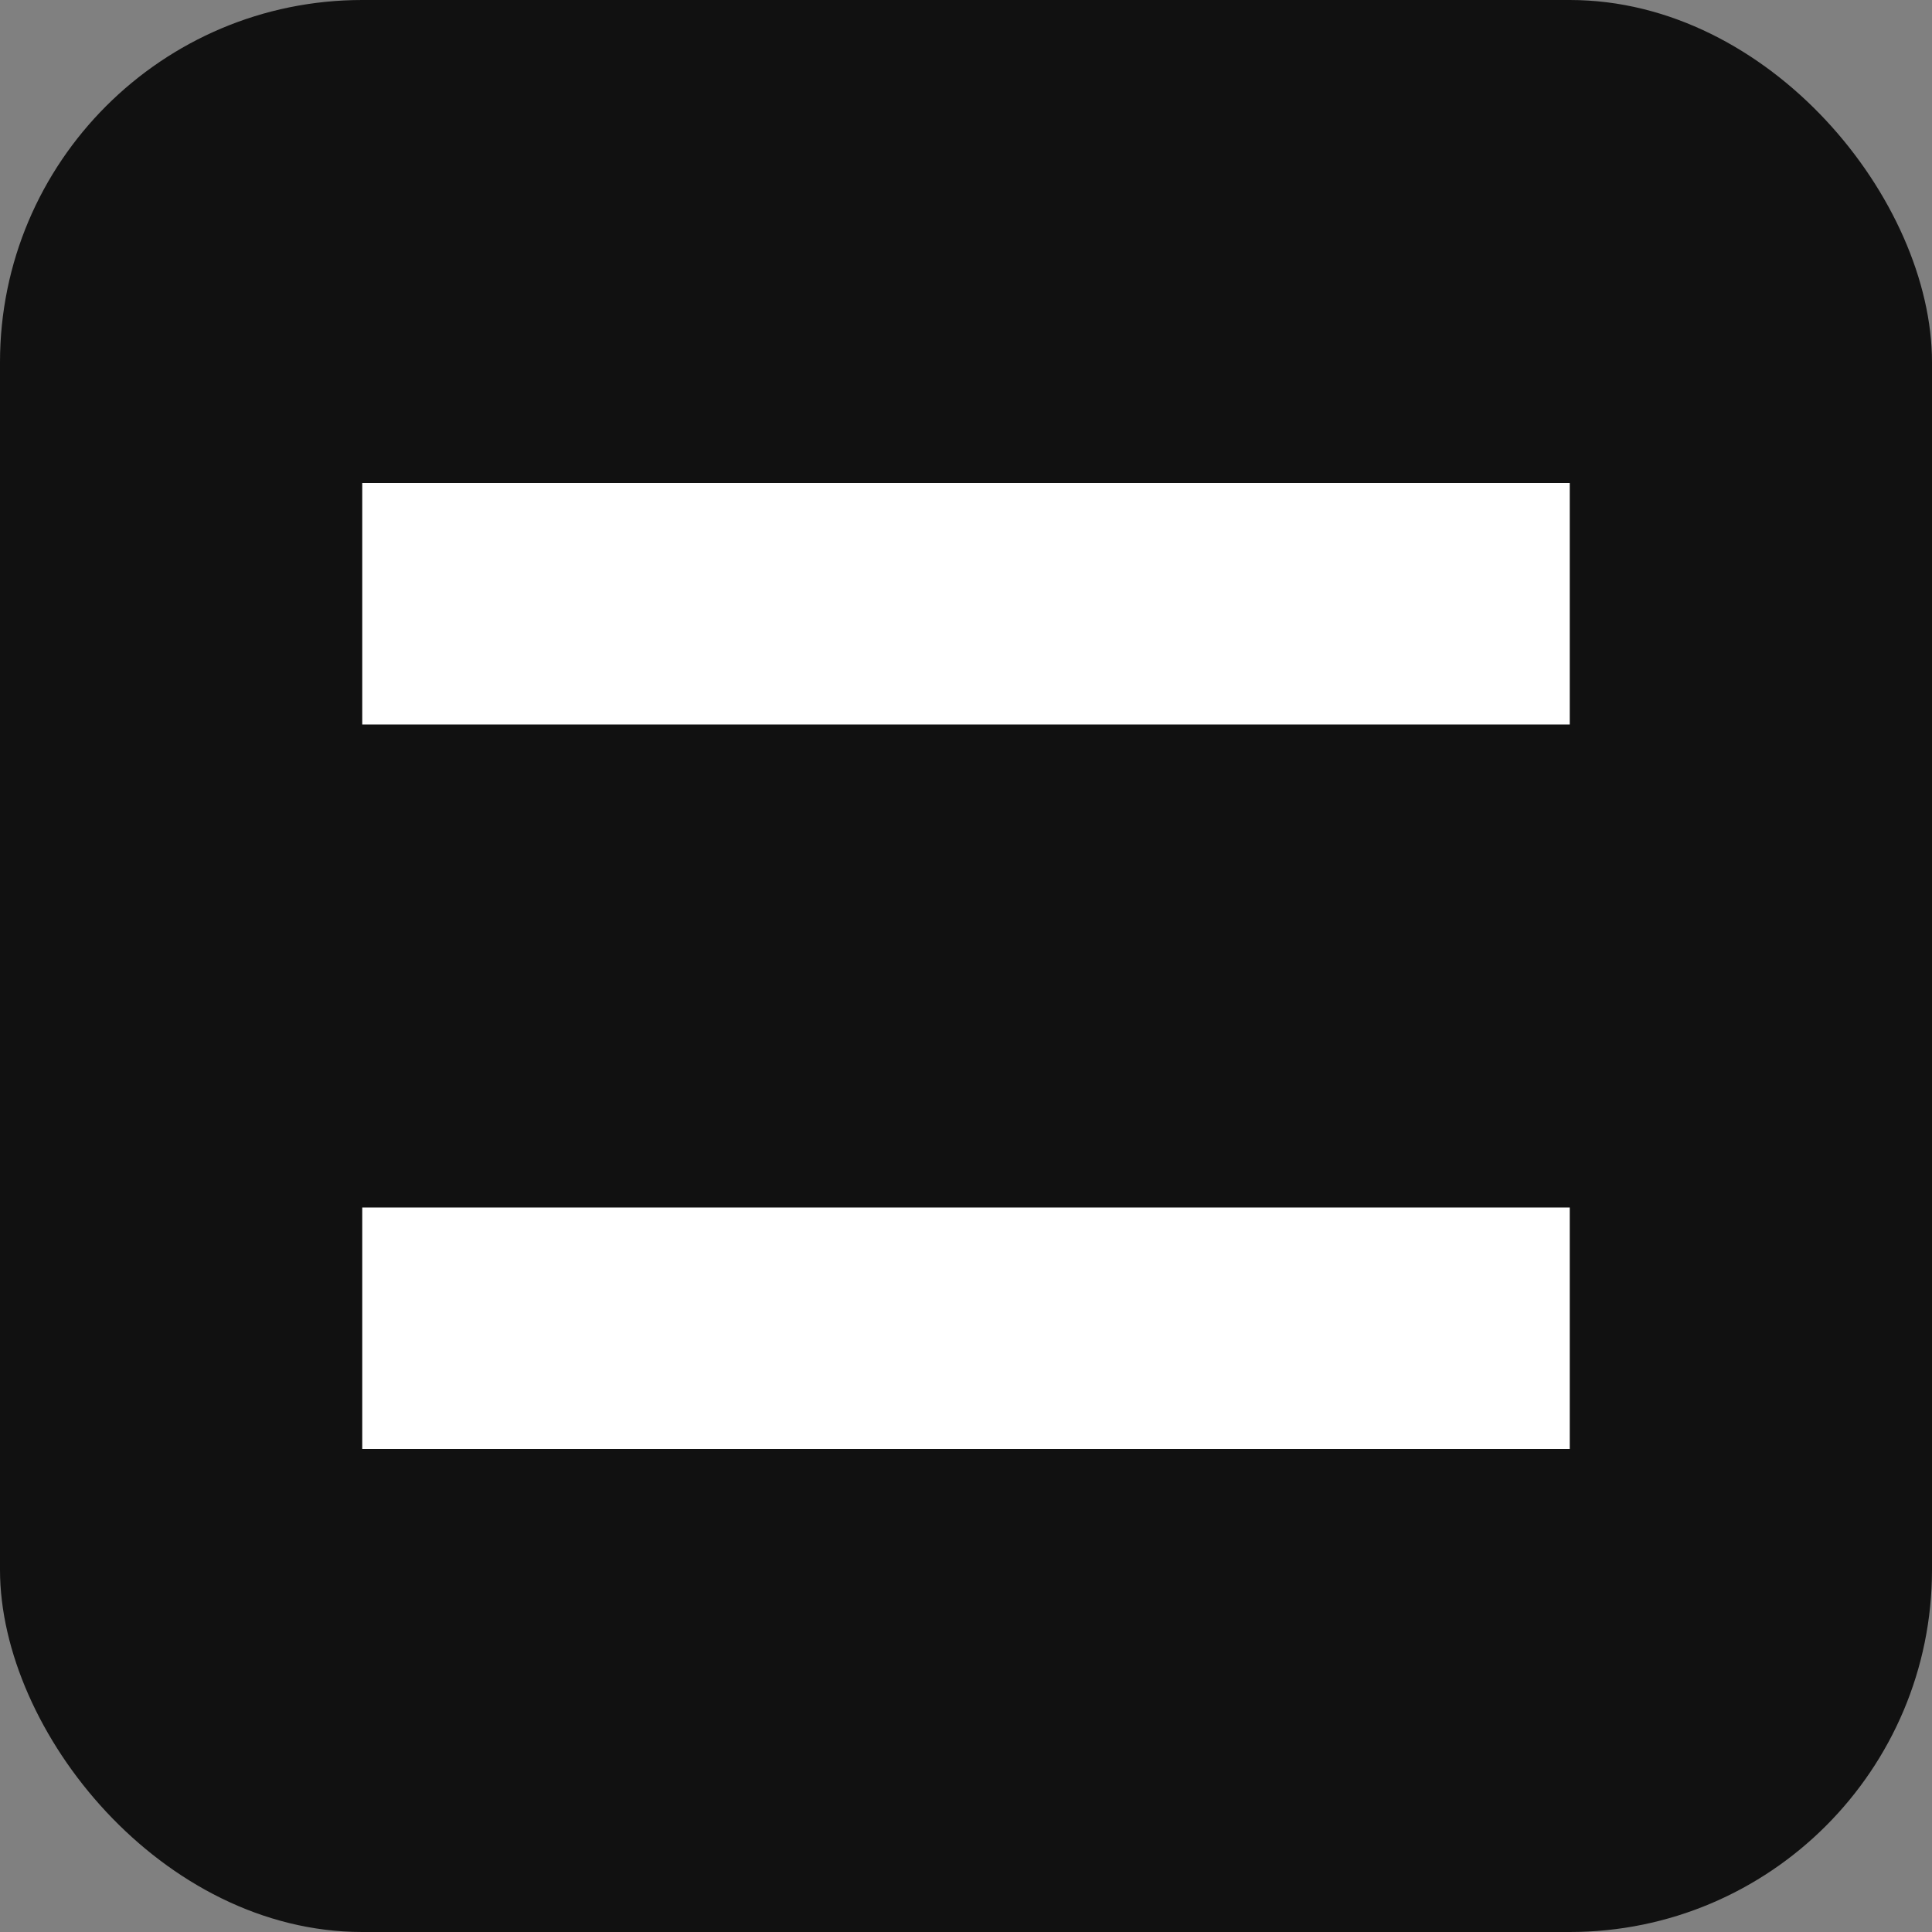 <svg xmlns="http://www.w3.org/2000/svg" viewBox="0 0 64 64">
<rect x="0" y="0" width="64" height="64" fill="#808080" stroke="none"/>
<rect width="64" height="64" rx="12" fill="#111"/>
<path d="M12 40h40v8H12zM12 16h40v8H12z" fill="#fff"/>
</svg>